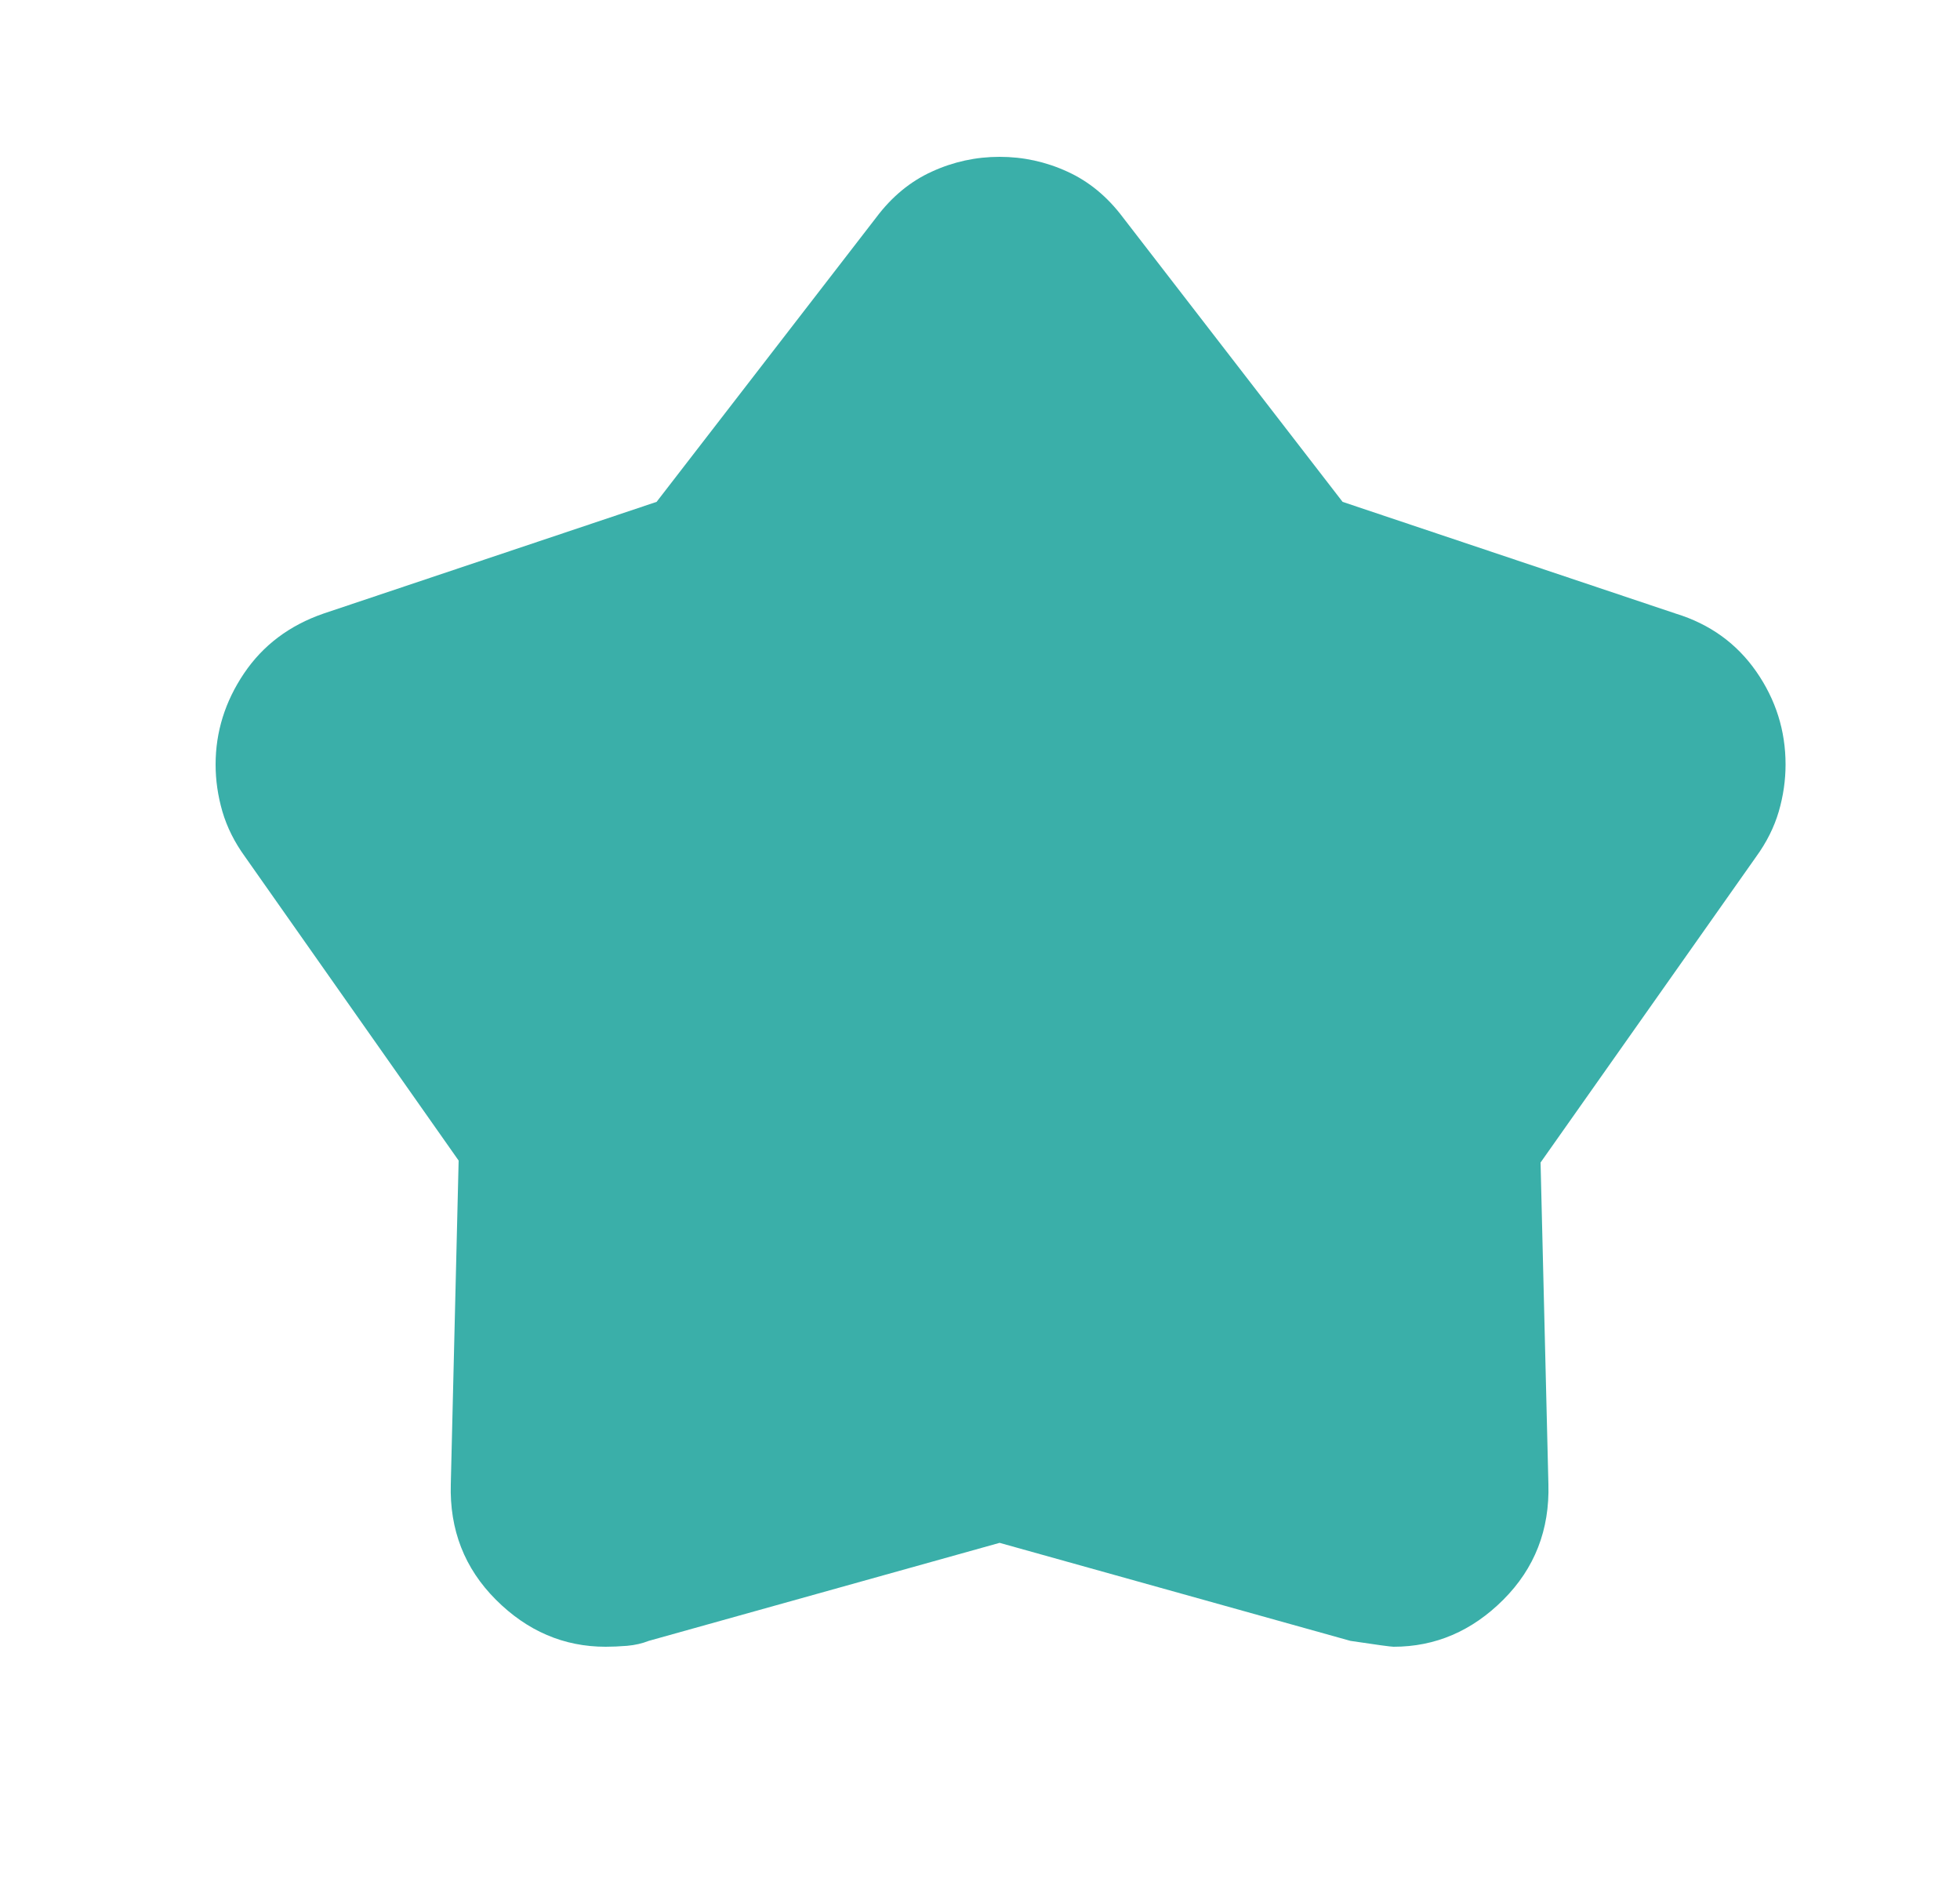<svg width="25" height="24" viewBox="0 0 25 24" fill="none" xmlns="http://www.w3.org/2000/svg">
<mask id="mask0_7090_146521" style="mask-type:alpha" maskUnits="userSpaceOnUse" x="0" y="0" width="25" height="24">
<rect x="0.75" width="24" height="24" fill="#D9D9D9"/>
</mask>
<g mask="url(#mask0_7090_146521)">
<path d="M8.375 6.4L11.175 2.775C11.375 2.508 11.613 2.312 11.887 2.188C12.162 2.062 12.45 2 12.75 2C13.05 2 13.338 2.062 13.613 2.188C13.887 2.312 14.125 2.508 14.325 2.775L17.125 6.4L21.375 7.825C21.808 7.958 22.15 8.204 22.4 8.562C22.65 8.921 22.775 9.317 22.775 9.75C22.775 9.95 22.746 10.15 22.688 10.35C22.629 10.55 22.533 10.742 22.4 10.925L19.65 14.825L19.75 18.925C19.767 19.508 19.575 20 19.175 20.4C18.775 20.8 18.308 21 17.775 21C17.742 21 17.558 20.975 17.225 20.925L12.75 19.675L8.275 20.925C8.192 20.958 8.1 20.979 8 20.988C7.9 20.996 7.808 21 7.725 21C7.192 21 6.725 20.8 6.325 20.4C5.925 20 5.733 19.508 5.75 18.925L5.85 14.8L3.125 10.925C2.992 10.742 2.896 10.55 2.837 10.35C2.779 10.15 2.75 9.95 2.75 9.75C2.75 9.333 2.871 8.946 3.112 8.588C3.354 8.229 3.692 7.975 4.125 7.825L8.375 6.4Z" fill="#3AAFA9"/>
</g>
</svg>
